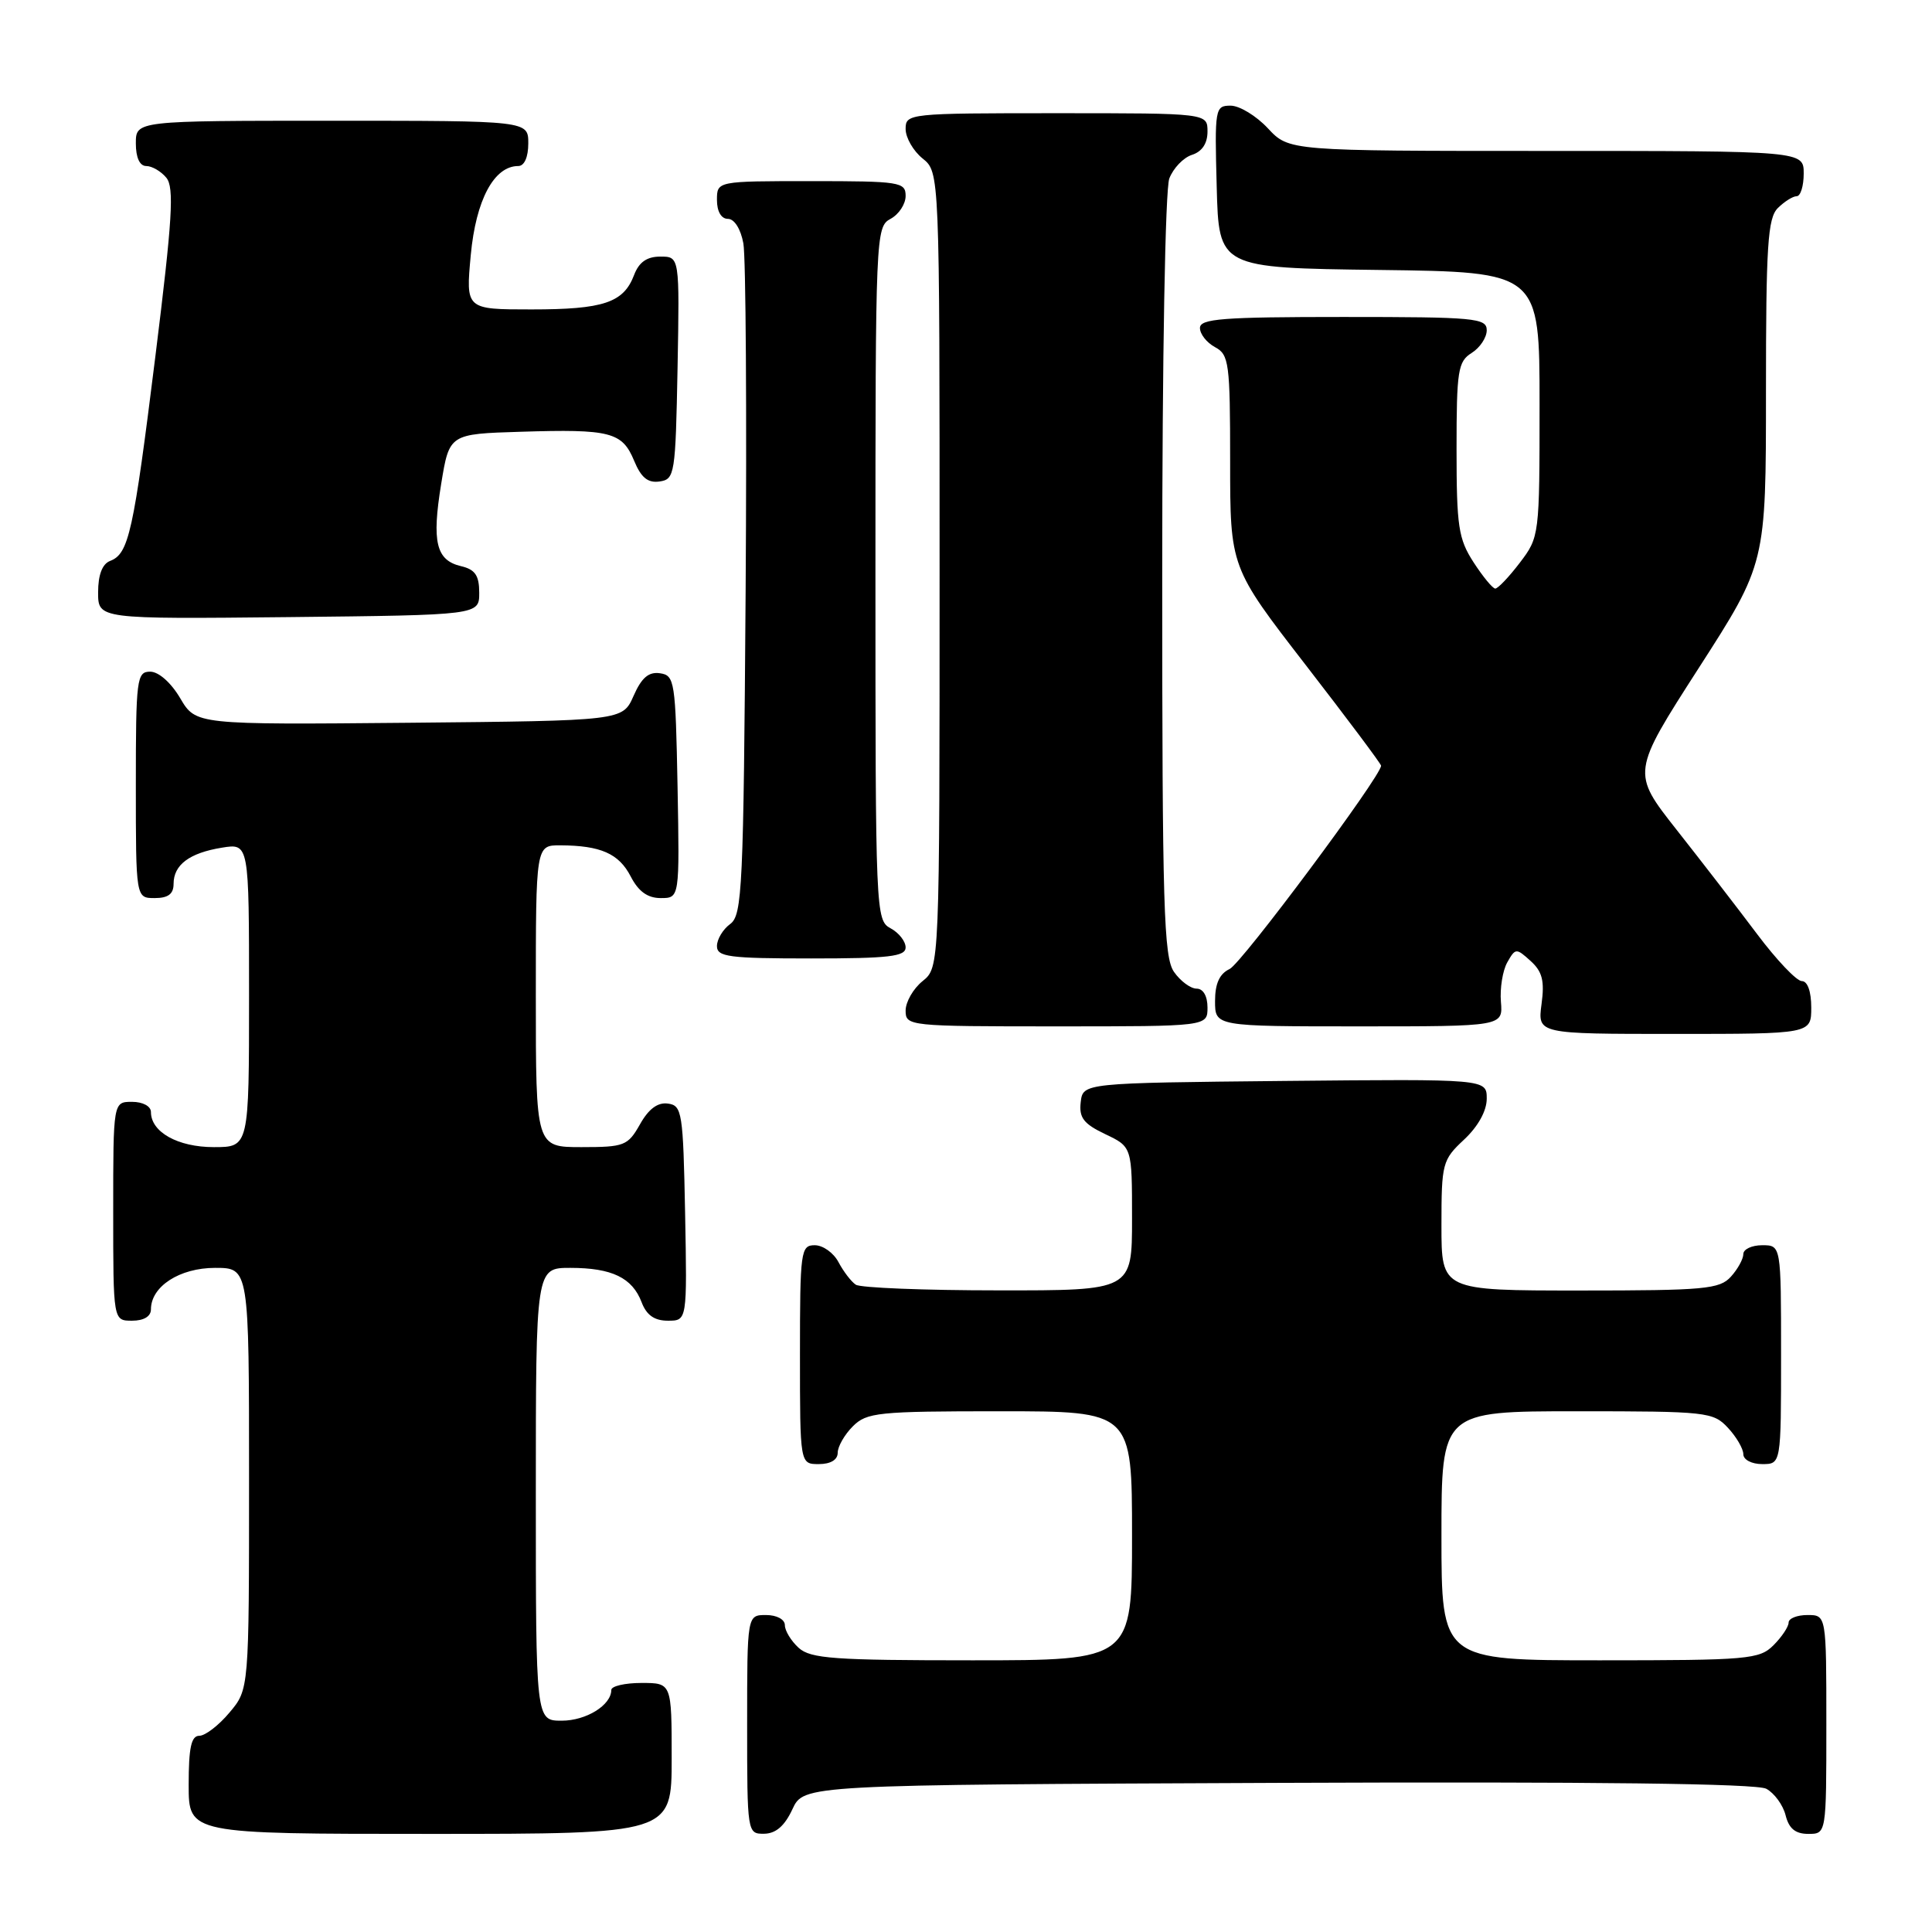 <?xml version="1.0" encoding="UTF-8" standalone="no"?>
<!DOCTYPE svg PUBLIC "-//W3C//DTD SVG 1.1//EN" "http://www.w3.org/Graphics/SVG/1.1/DTD/svg11.dtd" >
<svg xmlns="http://www.w3.org/2000/svg" xmlns:xlink="http://www.w3.org/1999/xlink" version="1.1" viewBox="0 0 256 256">
 <g >
 <path fill="currentColor"
d=" M 89.00 233.00 C 89.00 223.00 89.00 223.00 85.00 223.00 C 82.80 223.00 81.00 223.42 81.00 223.93 C 81.00 225.94 77.68 228.00 74.43 228.00 C 71.00 228.00 71.00 228.00 71.00 198.00 C 71.00 168.00 71.00 168.00 75.57 168.00 C 81.08 168.00 83.79 169.31 85.02 172.56 C 85.67 174.27 86.72 175.00 88.50 175.00 C 91.05 175.00 91.05 175.00 90.78 160.75 C 90.52 147.37 90.38 146.48 88.50 146.23 C 87.15 146.04 85.94 146.94 84.80 148.98 C 83.19 151.82 82.73 152.00 77.05 152.00 C 71.00 152.00 71.00 152.00 71.00 132.00 C 71.00 112.00 71.00 112.00 74.25 112.01 C 79.60 112.04 82.00 113.10 83.57 116.13 C 84.60 118.13 85.81 119.00 87.55 119.00 C 90.05 119.00 90.05 119.00 89.78 104.25 C 89.51 90.25 89.40 89.49 87.45 89.21 C 85.95 88.99 85.01 89.80 83.95 92.21 C 82.50 95.50 82.50 95.50 54.23 95.77 C 25.95 96.03 25.95 96.03 23.88 92.52 C 22.66 90.45 21.02 89.00 19.90 89.00 C 18.12 89.00 18.00 89.93 18.00 104.00 C 18.00 119.00 18.00 119.00 20.50 119.00 C 22.28 119.00 23.00 118.46 23.00 117.12 C 23.00 114.59 25.10 113.02 29.41 112.32 C 33.00 111.74 33.00 111.74 33.00 131.87 C 33.00 152.00 33.00 152.00 28.33 152.00 C 23.57 152.00 20.00 150.01 20.00 147.35 C 20.00 146.58 18.93 146.00 17.50 146.00 C 15.00 146.00 15.00 146.00 15.00 160.50 C 15.00 175.00 15.00 175.00 17.50 175.00 C 19.06 175.00 20.00 174.43 20.00 173.50 C 20.00 170.46 23.80 168.00 28.50 168.00 C 33.00 168.00 33.00 168.00 33.00 195.92 C 33.00 223.85 33.00 223.85 30.41 226.92 C 28.99 228.62 27.19 230.00 26.41 230.00 C 25.34 230.00 25.00 231.57 25.00 236.50 C 25.00 243.00 25.00 243.00 57.00 243.00 C 89.00 243.00 89.00 243.00 89.00 233.00 Z  M 105.00 239.73 C 106.50 236.50 106.50 236.50 169.30 236.24 C 211.21 236.07 232.75 236.33 234.04 237.02 C 235.10 237.59 236.26 239.17 236.60 240.53 C 237.04 242.30 237.90 243.00 239.61 243.00 C 242.00 243.00 242.00 243.00 242.00 228.50 C 242.00 214.00 242.00 214.00 239.50 214.00 C 238.12 214.00 237.00 214.45 237.00 215.00 C 237.00 215.55 236.10 216.90 235.00 218.00 C 233.13 219.87 231.67 220.00 212.00 220.00 C 191.00 220.00 191.00 220.00 191.00 203.50 C 191.00 187.00 191.00 187.00 208.96 187.00 C 226.15 187.00 227.01 187.09 228.96 189.19 C 230.08 190.39 231.00 191.97 231.00 192.69 C 231.00 193.42 232.10 194.00 233.50 194.00 C 236.00 194.00 236.00 194.00 236.00 179.50 C 236.00 165.00 236.00 165.00 233.50 165.00 C 232.12 165.00 231.00 165.53 231.00 166.17 C 231.00 166.82 230.26 168.17 229.35 169.17 C 227.86 170.82 225.85 171.00 209.35 171.00 C 191.00 171.00 191.00 171.00 191.00 162.40 C 191.00 154.14 191.12 153.69 194.00 151.00 C 195.85 149.27 197.00 147.20 197.00 145.58 C 197.00 142.97 197.00 142.97 170.25 143.23 C 143.50 143.50 143.50 143.50 143.20 146.04 C 142.96 148.10 143.58 148.91 146.45 150.28 C 150.00 151.97 150.00 151.97 150.00 161.48 C 150.00 171.00 150.00 171.00 132.25 170.98 C 122.49 170.98 114.00 170.64 113.40 170.23 C 112.79 169.83 111.77 168.49 111.11 167.25 C 110.46 166.01 109.05 165.00 107.96 165.00 C 106.10 165.00 106.00 165.75 106.00 179.50 C 106.00 194.00 106.00 194.00 108.50 194.00 C 110.06 194.00 111.00 193.43 111.00 192.50 C 111.00 191.68 111.90 190.10 113.00 189.00 C 114.85 187.15 116.33 187.00 132.50 187.00 C 150.00 187.00 150.00 187.00 150.00 203.50 C 150.00 220.00 150.00 220.00 128.83 220.00 C 110.53 220.00 107.41 219.78 105.83 218.35 C 104.82 217.43 104.00 216.08 104.00 215.35 C 104.00 214.58 102.93 214.00 101.50 214.00 C 99.00 214.00 99.00 214.00 99.00 228.50 C 99.00 242.88 99.02 243.00 101.25 242.98 C 102.80 242.96 103.97 241.95 105.00 239.73 Z  M 240.00 133.50 C 240.00 131.37 239.51 130.00 238.75 130.00 C 238.06 130.00 235.39 127.19 232.81 123.75 C 230.23 120.31 225.43 114.10 222.15 109.94 C 216.19 102.37 216.19 102.37 225.09 88.52 C 234.00 74.67 234.00 74.67 234.00 51.91 C 234.00 32.55 234.23 28.91 235.57 27.57 C 236.44 26.71 237.56 26.00 238.07 26.00 C 238.58 26.00 239.00 24.65 239.00 23.00 C 239.00 20.00 239.00 20.00 204.90 20.00 C 170.80 20.00 170.80 20.00 168.00 17.00 C 166.46 15.35 164.24 14.00 163.06 14.00 C 161.00 14.00 160.94 14.36 161.22 24.75 C 161.50 35.50 161.50 35.50 182.75 35.77 C 204.00 36.04 204.00 36.04 204.00 53.59 C 204.00 70.97 203.98 71.16 201.38 74.57 C 199.94 76.46 198.48 77.99 198.13 77.99 C 197.78 77.98 196.49 76.41 195.25 74.50 C 193.25 71.41 193.00 69.76 193.00 59.52 C 193.00 49.10 193.19 47.90 195.00 46.77 C 196.10 46.08 197.00 44.73 197.00 43.76 C 197.00 42.14 195.47 42.00 178.00 42.00 C 161.98 42.00 159.00 42.23 159.00 43.46 C 159.00 44.27 159.90 45.41 161.00 46.00 C 162.85 46.99 163.00 48.09 163.00 61.12 C 163.00 75.17 163.00 75.17 173.00 88.10 C 178.50 95.21 183.00 101.22 183.00 101.46 C 183.00 102.85 164.52 127.66 162.93 128.40 C 161.59 129.03 161.00 130.33 161.00 132.65 C 161.00 136.00 161.00 136.00 180.08 136.00 C 199.15 136.00 199.15 136.00 198.88 132.75 C 198.73 130.96 199.11 128.61 199.72 127.52 C 200.80 125.61 200.91 125.61 202.81 127.33 C 204.37 128.74 204.68 129.97 204.26 133.06 C 203.74 137.00 203.74 137.00 221.87 137.00 C 240.00 137.00 240.00 137.00 240.00 133.50 Z  M 160.00 133.50 C 160.00 131.99 159.43 131.00 158.56 131.00 C 157.76 131.00 156.41 130.00 155.56 128.78 C 154.20 126.84 154.00 120.17 154.00 76.34 C 154.00 47.32 154.40 25.08 154.94 23.65 C 155.46 22.29 156.81 20.88 157.94 20.52 C 159.28 20.09 160.00 19.01 160.00 17.43 C 160.00 15.00 160.00 15.00 140.00 15.00 C 120.38 15.00 120.00 15.04 120.00 17.09 C 120.00 18.24 121.01 20.00 122.25 21.00 C 124.50 22.82 124.50 22.82 124.50 75.50 C 124.50 128.18 124.50 128.18 122.25 130.00 C 121.01 131.00 120.00 132.76 120.00 133.91 C 120.00 135.96 120.38 136.00 140.00 136.00 C 160.00 136.00 160.00 136.00 160.00 133.50 Z  M 120.00 125.54 C 120.00 124.73 119.10 123.59 118.00 123.00 C 116.04 121.95 116.00 120.91 116.00 76.00 C 116.00 31.09 116.04 30.05 118.00 29.00 C 119.10 28.41 120.00 27.05 120.00 25.96 C 120.00 24.12 119.26 24.00 107.50 24.00 C 95.00 24.00 95.00 24.00 95.00 26.50 C 95.00 28.02 95.57 29.00 96.45 29.00 C 97.31 29.00 98.15 30.34 98.50 32.25 C 98.83 34.04 98.96 54.77 98.80 78.33 C 98.52 117.77 98.36 121.26 96.75 122.44 C 95.79 123.14 95.00 124.46 95.00 125.36 C 95.00 126.79 96.58 127.00 107.50 127.00 C 117.81 127.00 120.00 126.74 120.00 125.54 Z  M 63.50 78.55 C 63.50 76.25 62.96 75.46 61.09 75.02 C 57.78 74.24 57.20 71.83 58.46 64.11 C 59.54 57.50 59.54 57.50 69.02 57.21 C 80.88 56.84 82.44 57.24 84.02 61.04 C 84.95 63.29 85.84 64.02 87.39 63.80 C 89.41 63.51 89.51 62.89 89.78 48.75 C 90.05 34.00 90.05 34.00 87.50 34.00 C 85.72 34.00 84.67 34.73 84.02 36.44 C 82.63 40.11 79.98 41.00 70.42 41.00 C 61.71 41.00 61.71 41.00 62.38 33.79 C 63.06 26.49 65.46 22.00 68.67 22.00 C 69.48 22.00 70.00 20.82 70.00 19.00 C 70.00 16.00 70.00 16.00 44.00 16.00 C 18.00 16.00 18.00 16.00 18.00 19.00 C 18.00 20.88 18.51 22.00 19.38 22.00 C 20.14 22.00 21.34 22.70 22.04 23.55 C 23.10 24.83 22.85 29.03 20.59 47.20 C 17.67 70.65 17.07 73.38 14.58 74.33 C 13.55 74.73 13.00 76.18 13.00 78.49 C 13.00 82.03 13.00 82.03 38.25 81.77 C 63.50 81.50 63.50 81.50 63.50 78.55 Z "/>
</g>
</svg>